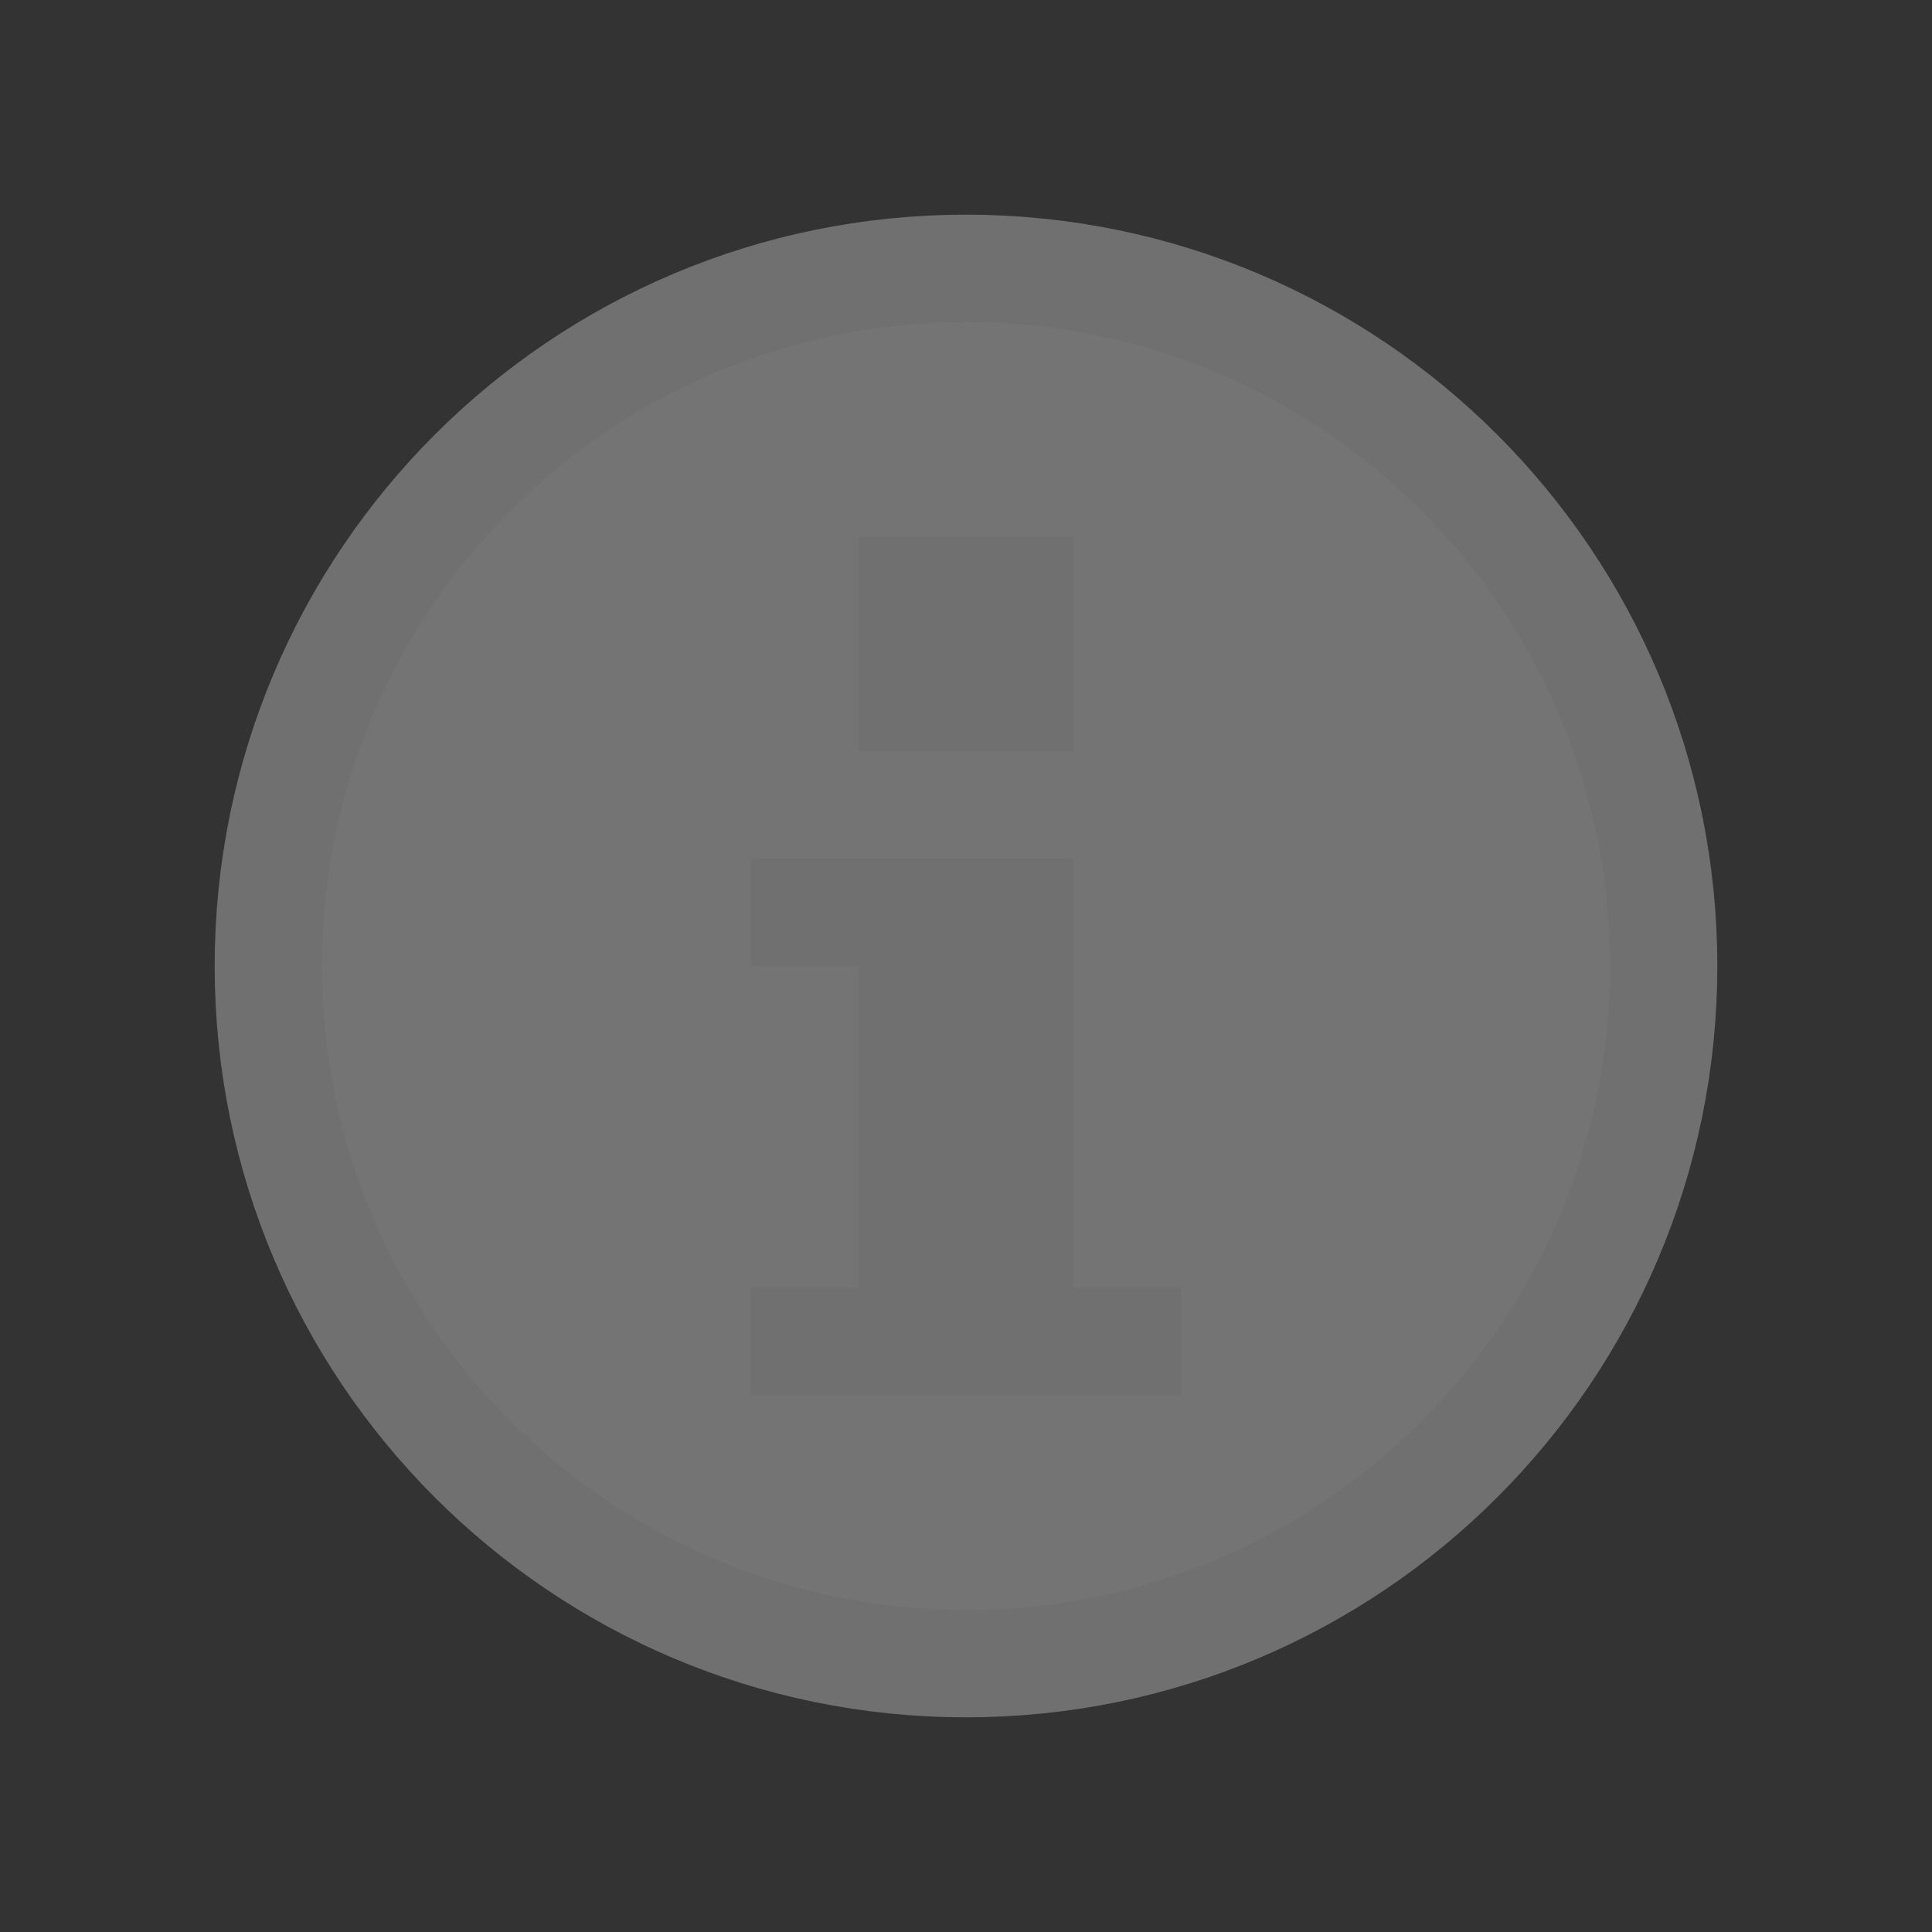 <svg xmlns="http://www.w3.org/2000/svg" width="18" height="18" viewBox="0.0 776.362 18.0 18.0">
    <rect x="0.0" y="776.362" width="18.0" height="18.0" fill="#333333" stroke="none"/>
    <g transform="translate(0 1028.362)">
        <path d="M 9 -249 C 5.686 -249 3 -246.314 3 -243 C 3 -239.686 5.686 -237 9 -237 C 12.314 -237 15 -239.686 15 -243 C 15 -246.314 12.314 -249 9 -249 z M 8 -247 L 10 -247 L 10 -245 L 8 -245 L 8 -247 z M 7 -244 L 8 -244 L 10 -244 L 10 -240 L 11 -240 L 11 -239 L 8 -239 L 7 -239 L 7 -240 L 8 -240 L 8 -243 L 7 -243 L 7 -244 z" stroke="#fff" opacity=".3" stroke-width="2" stroke-linejoin="round" fill="none"/>
        <path d="M 9 -249 C 5.686 -249 3 -246.314 3 -243 C 3 -239.686 5.686 -237 9 -237 C 12.314 -237 15 -239.686 15 -243 C 15 -246.314 12.314 -249 9 -249 z M 8 -247 L 10 -247 L 10 -245 L 8 -245 L 8 -247 z M 7 -244 L 8 -244 L 10 -244 L 10 -240 L 11 -240 L 11 -239 L 8 -239 L 7 -239 L 7 -240 L 8 -240 L 8 -243 L 7 -243 L 7 -244 z" fill="#747474"/>
        <rect height="18" width="18" y="-252" opacity=".3" fill="none"/>
    </g>
</svg>
